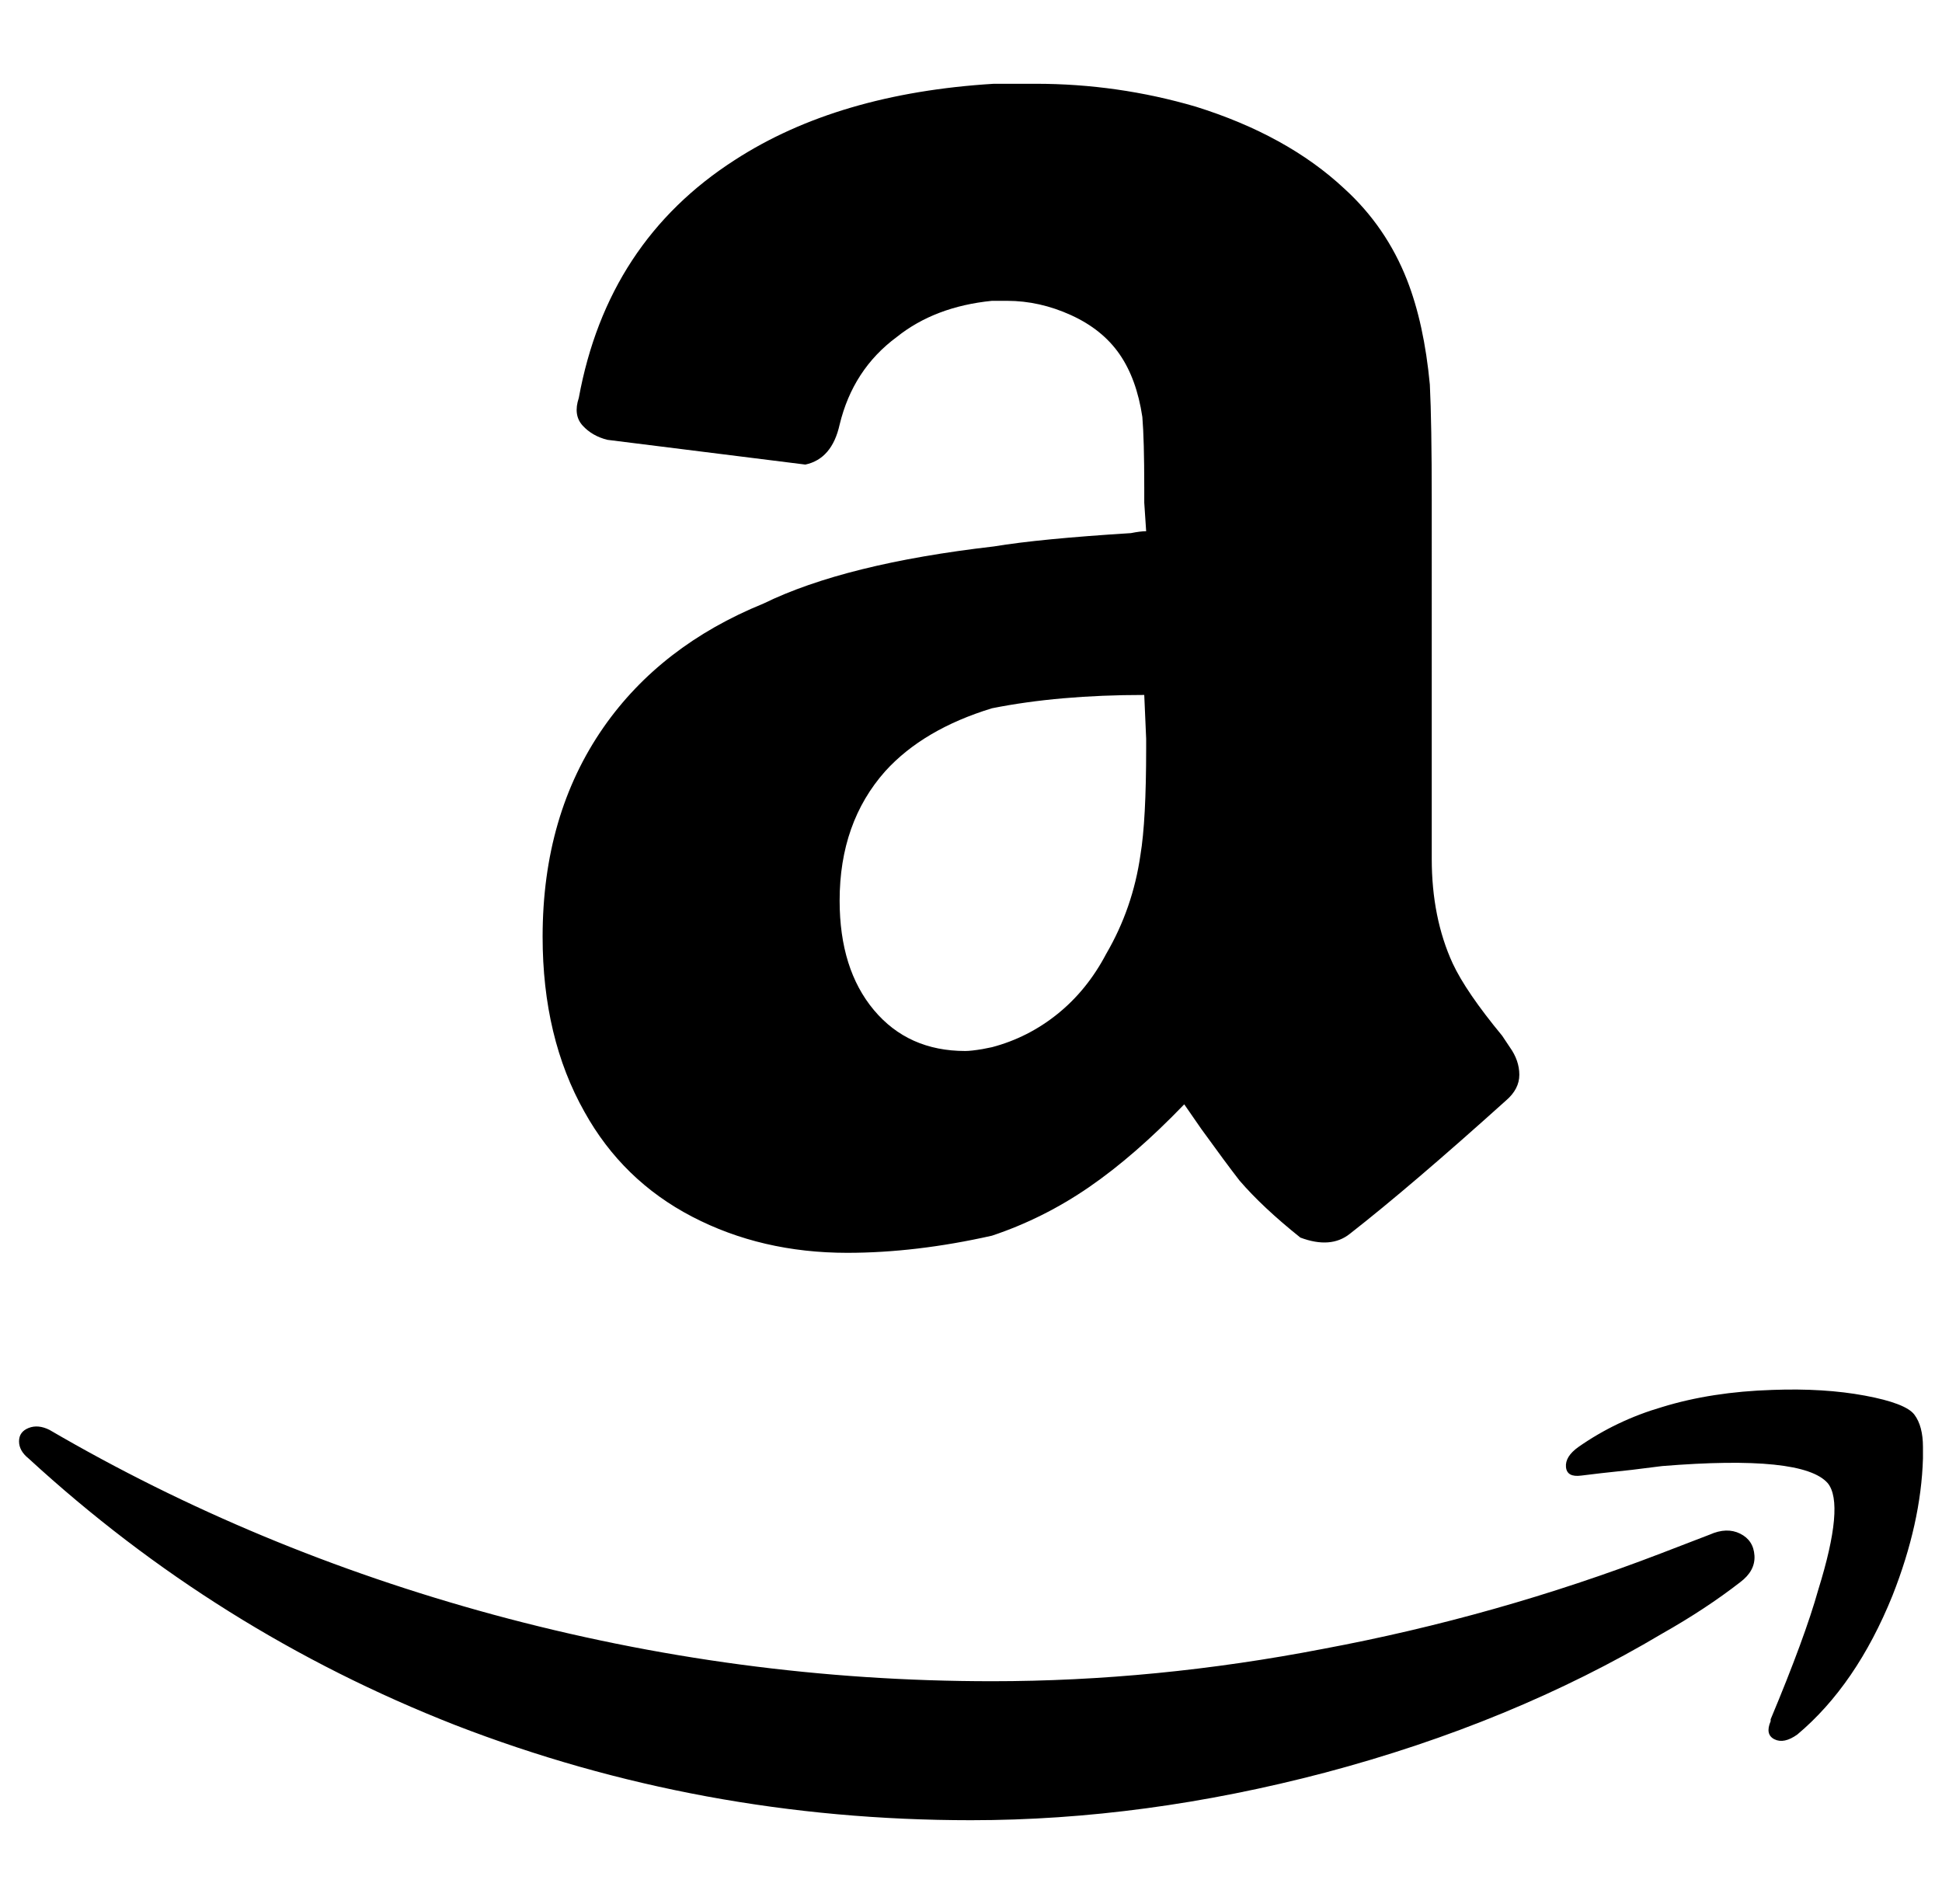 <svg xmlns="http://www.w3.org/2000/svg" viewBox="-10 0 1020 1000"><path d="M592 279q-3 0-8 1-48 3-72 7-78 9-121 30-54 22-84 65-32 46-32 110 0 53 22 92 20 36 56.5 55t81.5 19q36 0 76-9 27-9 51-25.5t50-43.5l9 13q13 18 20 27 12 14 32 30 16 6 26-2 32-25 82-70 7-6 7-13.5t-5-14.5l-4-6q-19-23-26-38-11-24-11-55V263q0-41-1-61-3-32-12-55-11-28-33-48-30-28-78-43-41-12-84-12h-22q-82 5-136 40-67 43-82 125-3 9 2 14.5t13 7.5l104 13q14-3 18-21 7-29 30-46 20-16 50-19h8q17 0 33.5 7.5T578 186t12 33q1 12 1 37v8zm0 109v5q0 38-3 56-4 28-18 52-10 19-25.5 31.5T511 550l-5 1q-6 1-9 1-30 0-48-21.5T431 473q0-41 24-68 20-22 56-33 35-7 80-7zm342 523q31-26 50-73 15-38 16-72v-6q0-11-4.5-17t-26-10-48.5-3q-32 1-58 9-24 7-44 21-7 5-6.5 10.5t8 4.5 26.5-3l16-2q74-6 87 9 9 11-5 56-7 25-25 68v1q-3 7 2 9.5t12-2.5zM5 766q99 91 224 140 129 50 271 50 91 0 186-25 98-26 177-73 23-13 41-27 8-6 7.5-14t-7.5-11.5-16 .5l-26 10q-86 33-177 50-88 17-174 17-133 0-262-35-125-34-233-97-6-3-11-1t-5 7 5 9z"/></svg>